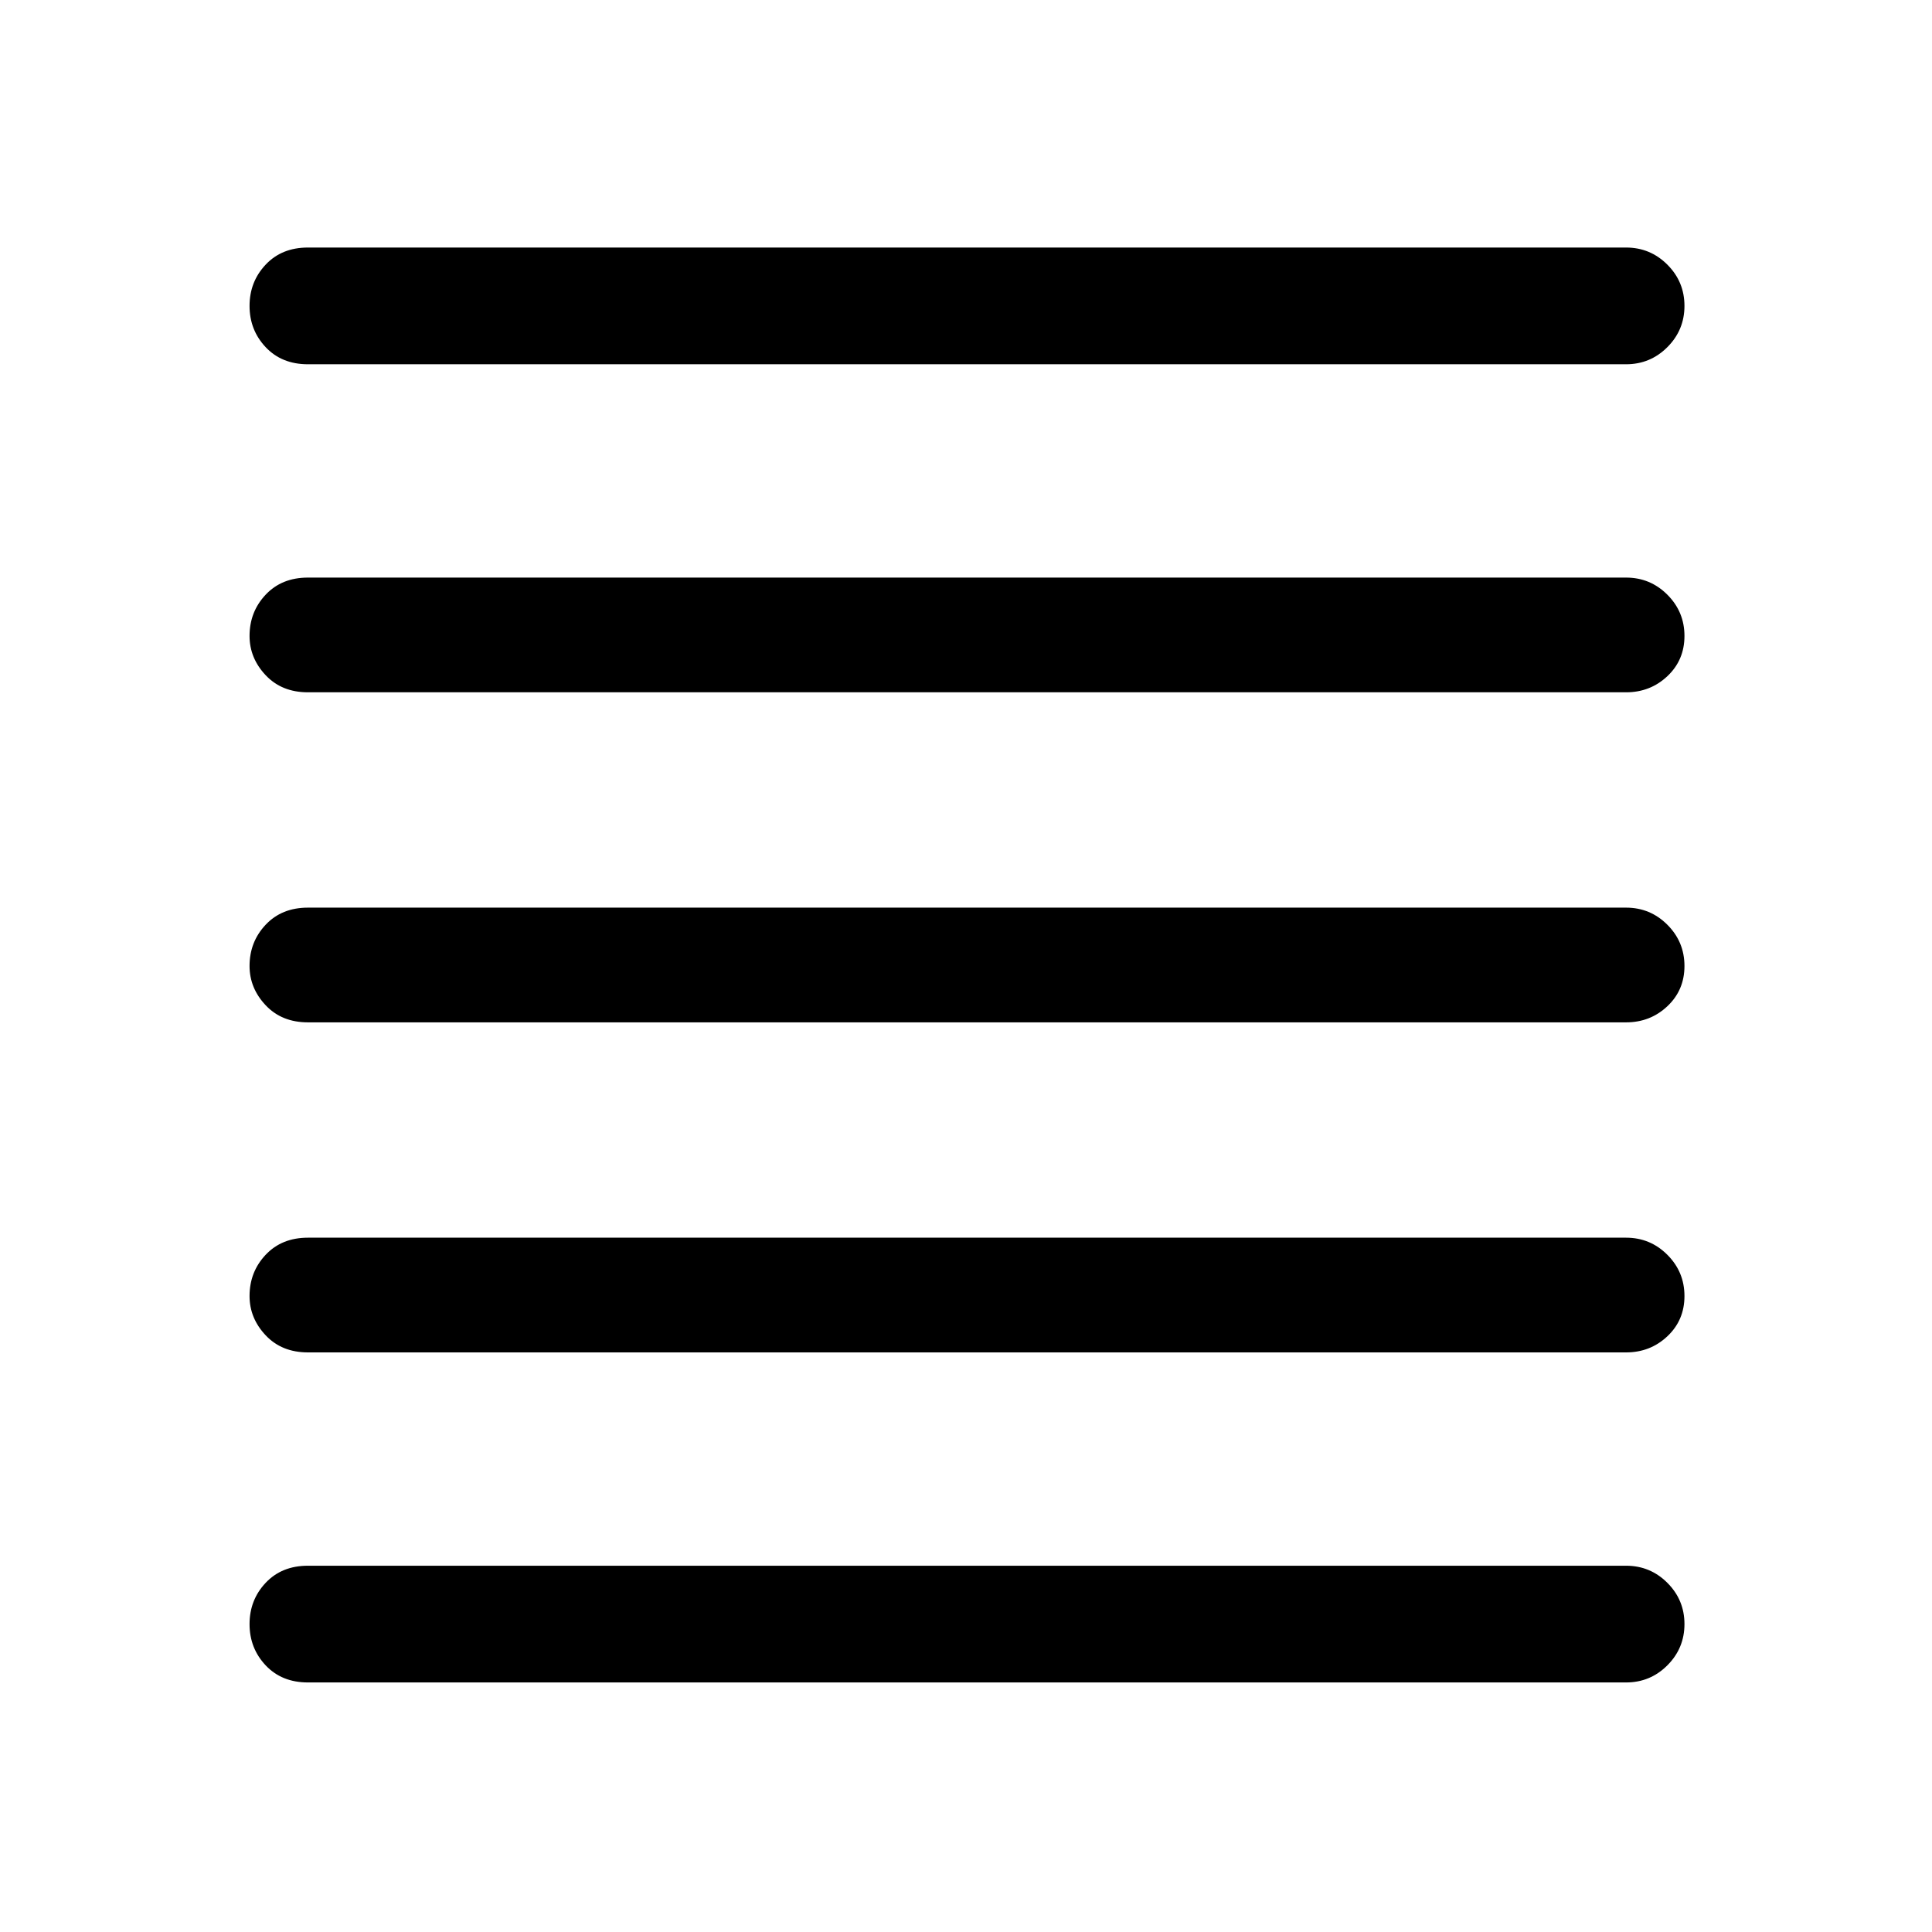 <svg xmlns="http://www.w3.org/2000/svg" height="48" width="48"><path d="M7.65 41.8Q7 41.8 6.6 41.375Q6.2 40.95 6.2 40.35Q6.2 39.75 6.6 39.325Q7 38.9 7.65 38.9H40.4Q41 38.9 41.425 39.325Q41.85 39.75 41.85 40.35Q41.85 40.95 41.425 41.375Q41 41.8 40.4 41.8ZM7.65 33.6Q7 33.6 6.6 33.175Q6.2 32.75 6.2 32.2Q6.2 31.6 6.6 31.175Q7 30.75 7.65 30.75H40.4Q41 30.75 41.425 31.175Q41.85 31.6 41.85 32.2Q41.85 32.8 41.425 33.2Q41 33.6 40.4 33.6ZM7.65 25.4Q7 25.4 6.6 24.975Q6.2 24.55 6.2 24Q6.2 23.4 6.6 22.975Q7 22.55 7.65 22.55H40.4Q41 22.55 41.425 22.975Q41.85 23.4 41.85 24Q41.85 24.6 41.425 25Q41 25.4 40.4 25.4ZM7.65 17.2Q7 17.2 6.6 16.775Q6.2 16.35 6.2 15.8Q6.2 15.2 6.6 14.775Q7 14.35 7.65 14.35H40.4Q41 14.35 41.425 14.775Q41.85 15.2 41.85 15.8Q41.85 16.4 41.425 16.8Q41 17.2 40.4 17.2ZM7.65 9.05Q7 9.05 6.6 8.625Q6.2 8.2 6.2 7.6Q6.2 7 6.6 6.575Q7 6.15 7.65 6.15H40.4Q41 6.15 41.425 6.575Q41.85 7 41.85 7.6Q41.85 8.2 41.425 8.625Q41 9.05 40.4 9.05Z"/></svg>